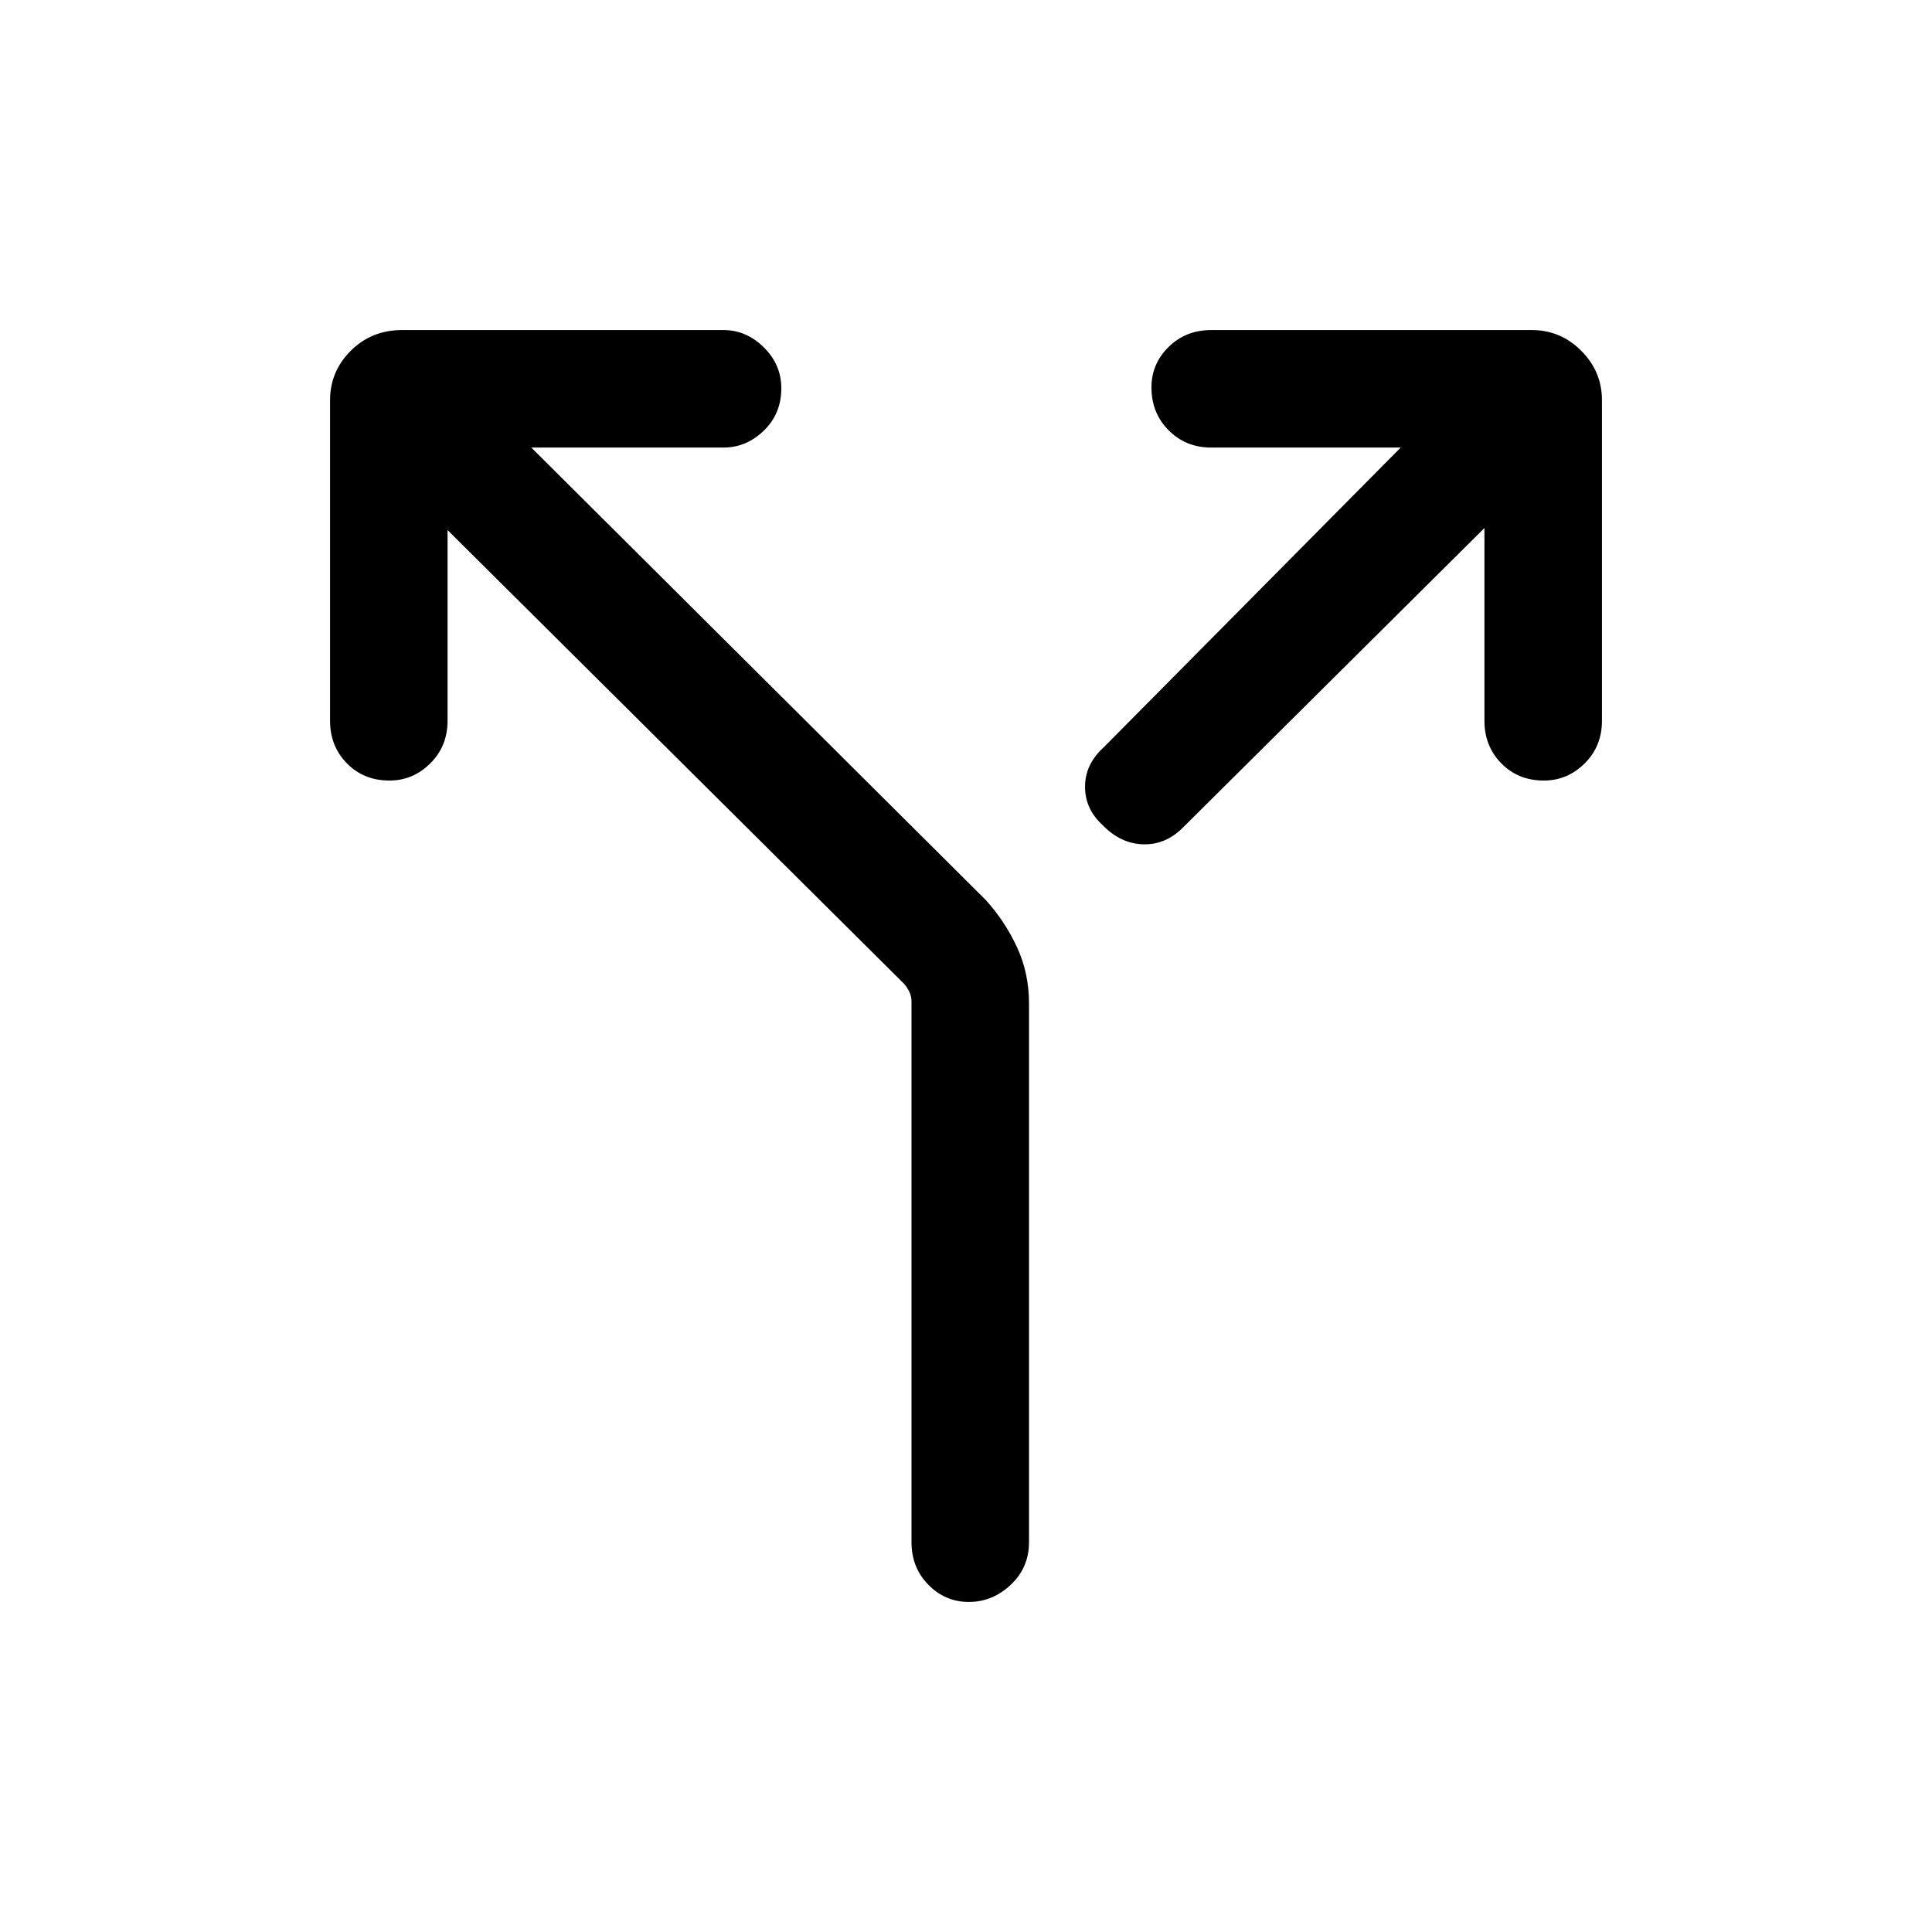 <svg xmlns="http://www.w3.org/2000/svg" height="48" viewBox="0 -960 960 960" width="48"><path d="M222.39-696.62v94.77q0 12.65-8.59 21.17-8.58 8.53-20.3 8.53-12.73 0-21.11-8.53-8.39-8.52-8.39-21.17v-159.3q0-14.26 10.29-24.56Q184.59-796 199.85-796h159.69q11.27 0 19.98 8.58t8.71 20.31q0 12.73-8.71 21.11-8.71 8.39-19.98 8.39H264l225.69 224.69q9.58 10.52 15.6 23.46 6.02 12.93 6.02 28v267.77q0 12.64-9.08 21.16-9.08 8.53-20.81 8.53-11.73 0-20.11-8.53-8.39-8.52-8.39-21.16v-268.77q0-2.31-.96-4.42-.96-2.12-2.5-4.04l-227.07-225.7Zm515.22-1L587.85-548.85q-8.65 8.7-19.79 8.39-11.14-.31-20.02-9.39-8.89-8.07-8.89-19.19 0-11.12 9.08-19.42L696-737.61h-94.15q-12.65 0-21.17-8.59-8.53-8.58-8.53-21.3 0-11.73 8.53-20.11 8.52-8.39 21.17-8.39h159.3q14.26 0 24.56 10.29Q796-775.41 796-761.15v159.3q0 12.65-8.58 21.17-8.58 8.53-20.31 8.53-12.73 0-21.11-8.53-8.39-8.52-8.39-21.17v-95.77Z"/></svg>